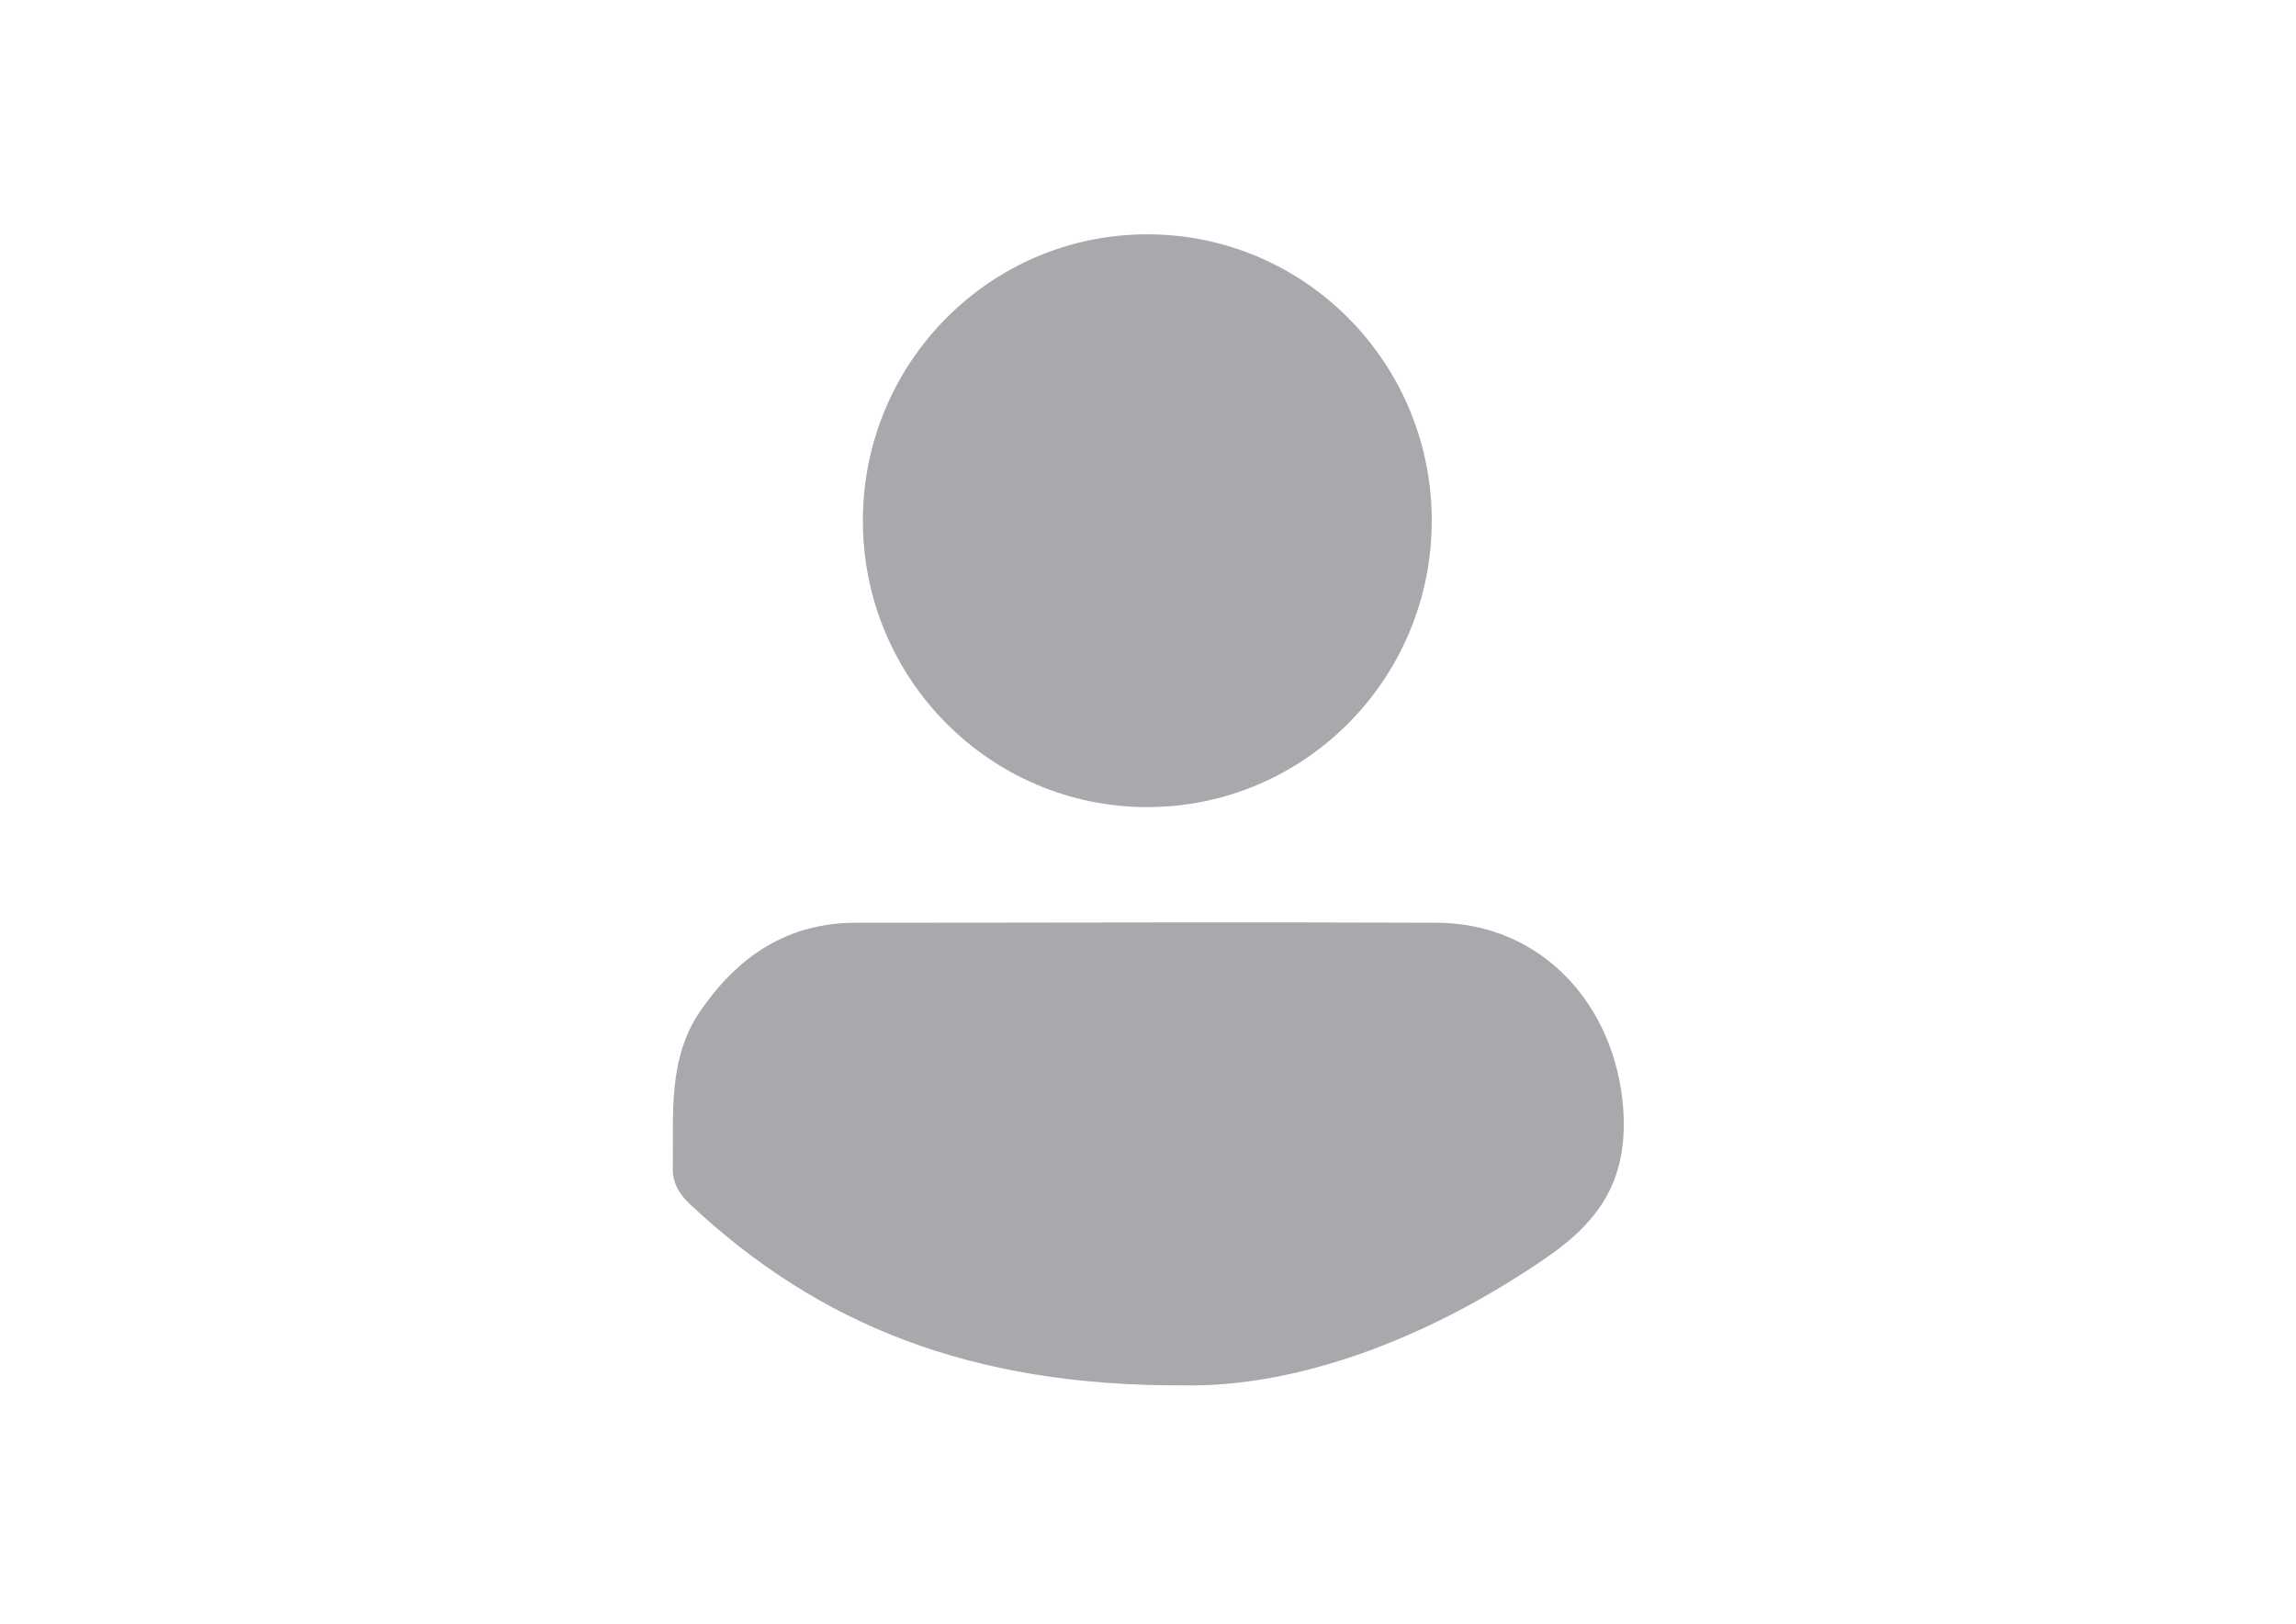 <?xml version="1.0" encoding="utf-8"?>
<!-- Generator: Adobe Illustrator 25.4.1, SVG Export Plug-In . SVG Version: 6.00 Build 0)  -->
<svg version="1.1" id="Livello_1" xmlns="http://www.w3.org/2000/svg" xmlns:xlink="http://www.w3.org/1999/xlink" x="0px" y="0px"
	 viewBox="0 0 841.9 595.3" style="enable-background:new 0 0 841.9 595.3;" xml:space="preserve">
<style type="text/css">
	.st0{fill:#A7A9AC;}
</style>
<path class="st0" d="M433.7,507.9c-77.7,0.3-133.5-22.2-180.7-66.4c-4.3-4.1-6.6-8.2-6.3-14.3c0.3-19.4-1.8-39.3,10.2-56.7
	c14-20.2,32-32.2,57.1-32.2c71.1,0,142.1-0.3,213.2,0c38.1,0.3,65.2,30.1,68,68.2c1.8,25.8-8.4,40.9-27.9,54.4
	C522.7,491.6,474.8,508.7,433.7,507.9z"/>
<ellipse class="st0" cx="420.7" cy="190.9" rx="104.3" ry="105"/>
</svg>
